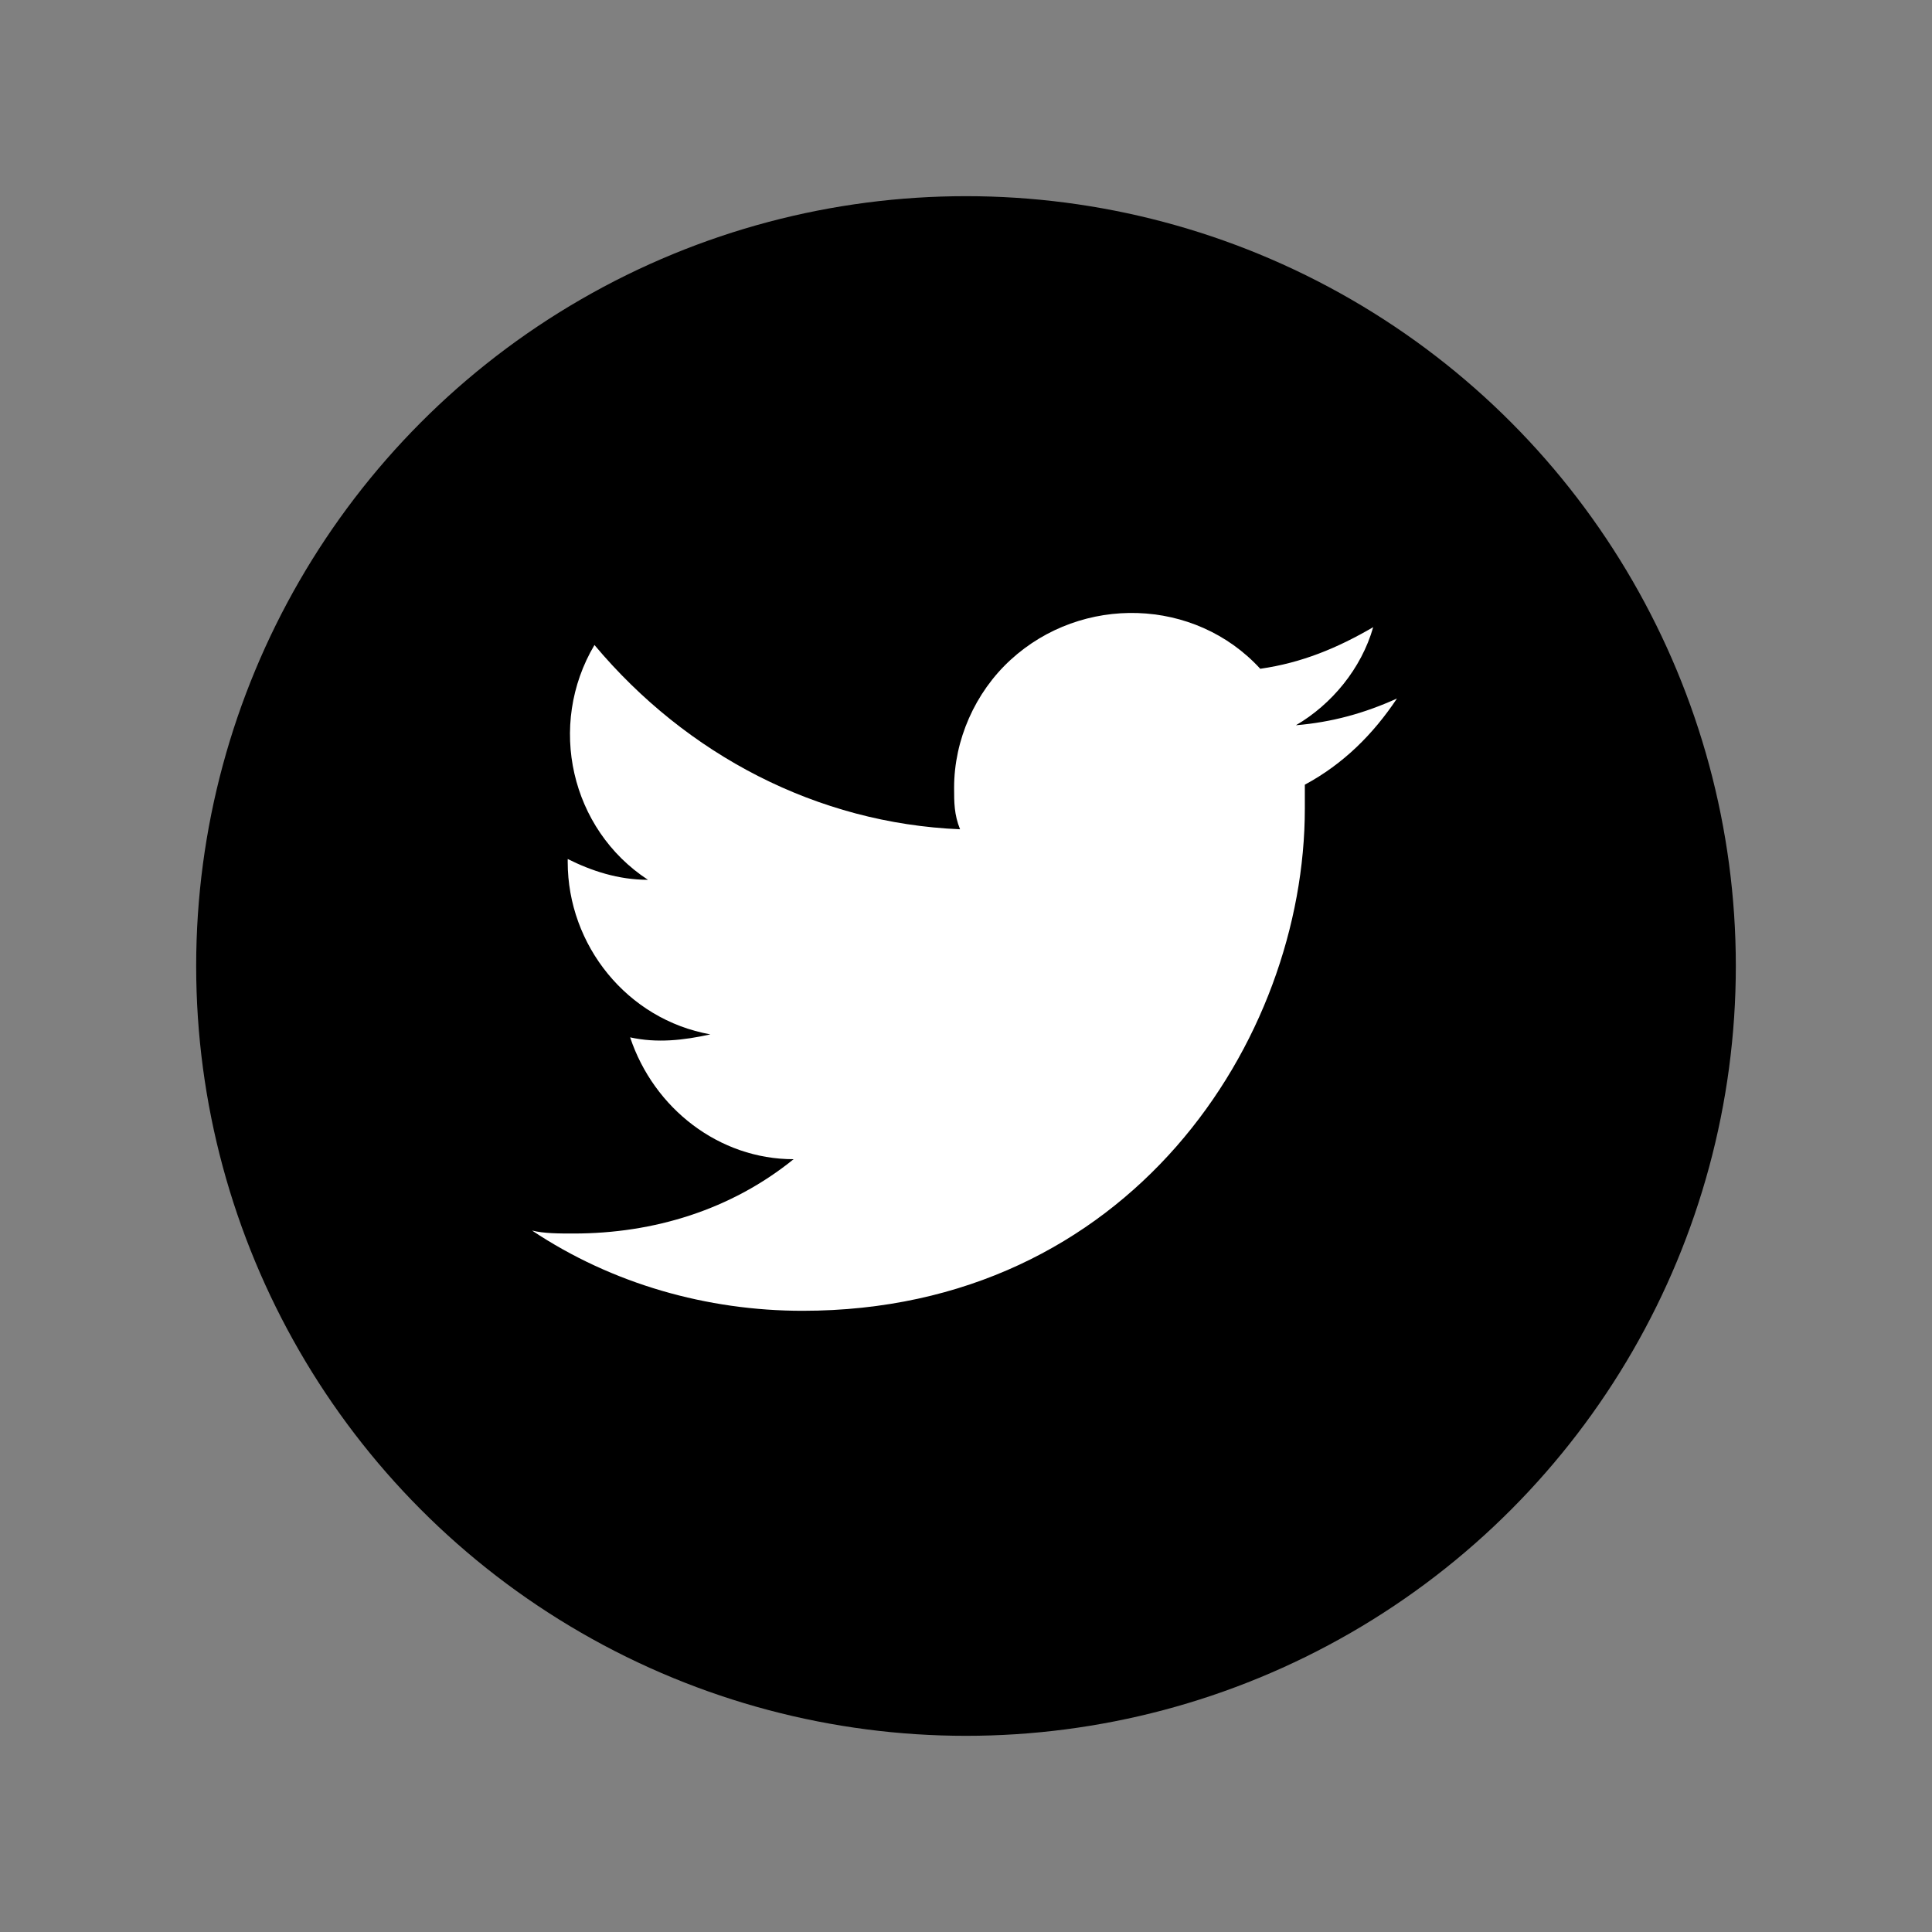 <?xml version="1.0" encoding="utf-8"?>
<!-- Generator: Adobe Illustrator 27.2.0, SVG Export Plug-In . SVG Version: 6.00 Build 0)  -->
<svg version="1.1" id="Layer_1" xmlns="http://www.w3.org/2000/svg" xmlns:xlink="http://www.w3.org/1999/xlink" x="0px" y="0px"
	 viewBox="0 0 65 65" style="enable-background:new 0 0 65 65;" xml:space="preserve">
<rect x="0" y="0" width="65" height="65" fill="#808080" stroke="none"/>
<style type="text/css">
	.st0{fill:#FFFFFF;}
</style>
<g>
	<circle cx="32.5" cy="32.5" r="25.9"/>
	<path class="st0" d="M47,23.5c-1.1,0.5-2.2,0.8-3.4,0.9c1.2-0.7,2.2-1.9,2.6-3.3c-1.2,0.7-2.4,1.2-3.8,1.4c-2.2-2.4-6-2.5-8.4-0.3
		c-1.2,1.1-1.9,2.7-1.9,4.3c0,0.5,0,0.9,0.2,1.4c-4.8-0.2-9.2-2.5-12.3-6.2c-1.6,2.7-0.8,6.2,1.8,7.9c-1,0-1.9-0.3-2.7-0.7v0.1
		c0,2.8,2,5.3,4.8,5.8c-0.9,0.2-1.8,0.3-2.7,0.1c0.8,2.4,3,4.1,5.5,4.1c-2.1,1.7-4.7,2.5-7.4,2.5c-0.5,0-1,0-1.4-0.1
		c2.7,1.8,5.9,2.7,9.1,2.7c11,0,16.9-9.1,16.9-16.9v-0.8C45.2,25.7,46.2,24.7,47,23.5L47,23.5z"/>
</g>
</svg>
